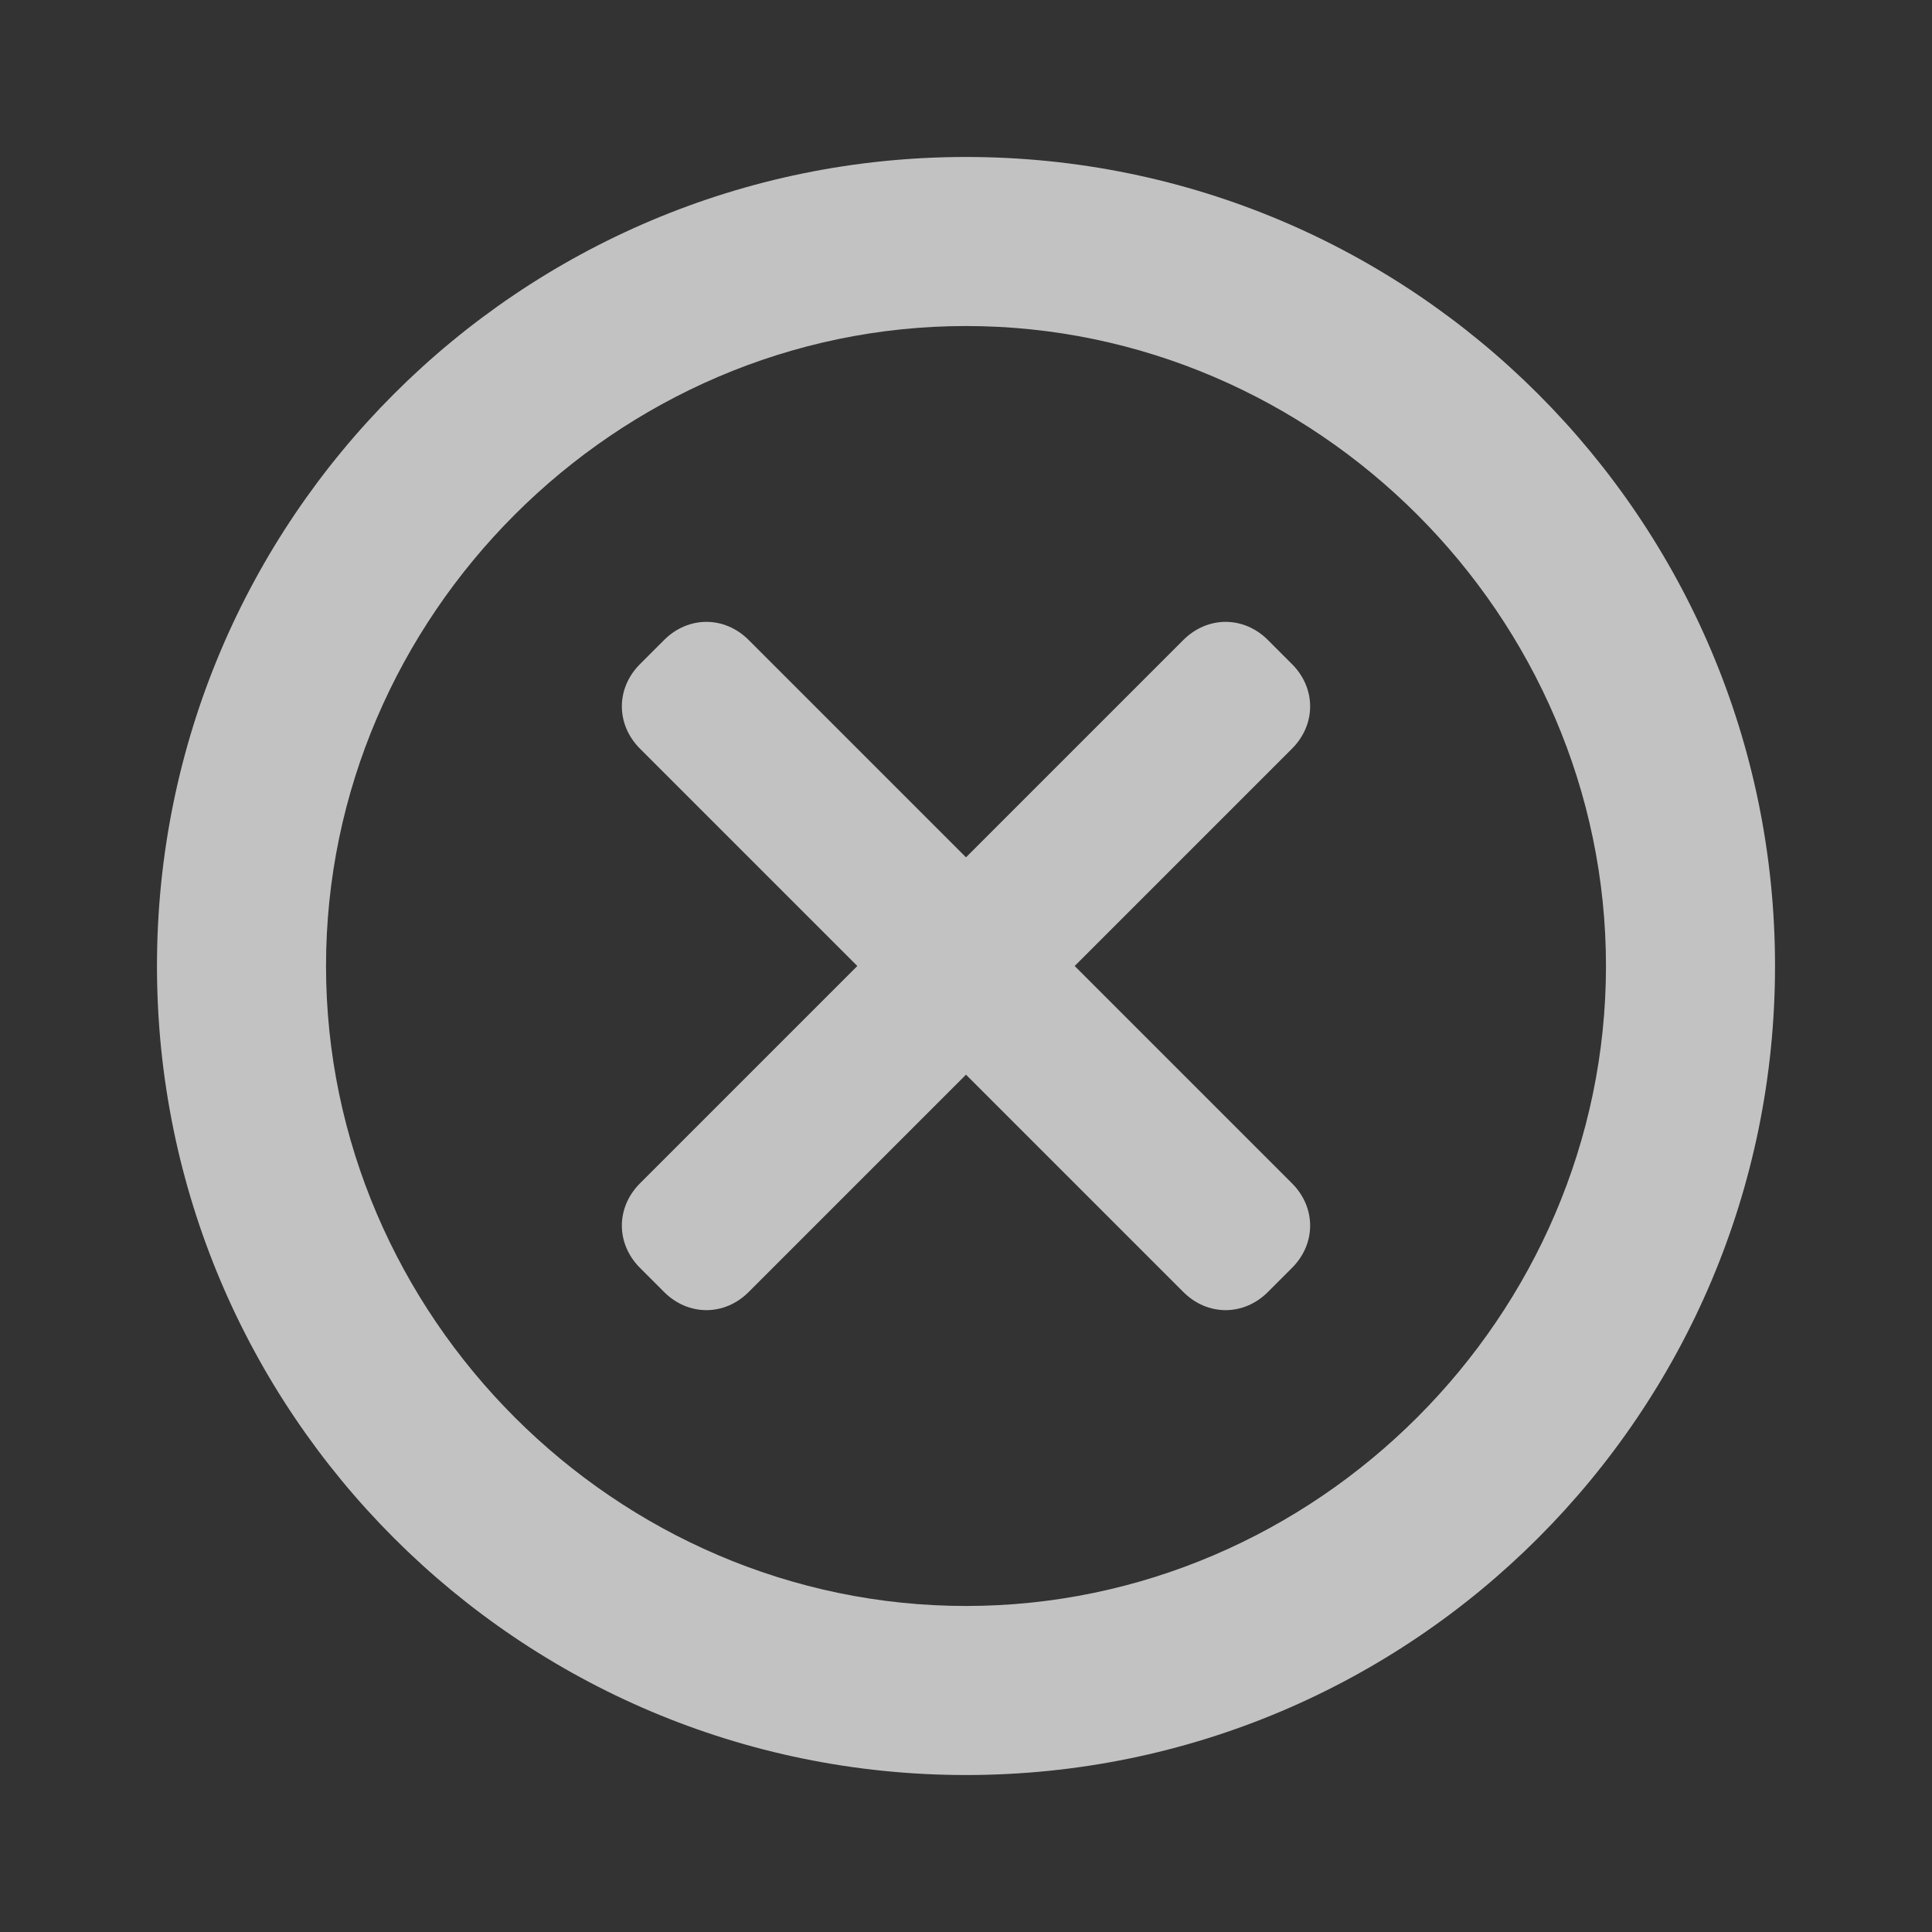 <?xml version="1.0" encoding="utf-8"?>
<!-- Generator: Adobe Illustrator 23.0.3, SVG Export Plug-In . SVG Version: 6.00 Build 0)  -->
<svg version="1.1" id="Ebene_1" xmlns="http://www.w3.org/2000/svg" xmlns:xlink="http://www.w3.org/1999/xlink" x="0px" y="0px"
	 viewBox="0 0 16 16" style="enable-background:new 0 0 16 16;" xml:space="preserve">
<rect x="0" y="0" width="16" height="16" fill="#333333" stroke="none"/>
<style type="text/css">
	.st0{fill-rule:evenodd;clip-rule:evenodd;fill:#FFFFFF;fill-opacity:0.7;}
</style>
<g>
	<path class="st0" d="M8,1.3c-3.7,0-6.7,3-6.7,6.7s3,6.7,6.7,6.7s6.7-3,6.7-6.7S11.7,1.3,8,1.3z M8,13.3c-2.9,0-5.3-2.4-5.3-5.3
		S5.1,2.7,8,2.7s5.3,2.4,5.3,5.3S10.9,13.3,8,13.3z"/>
	<path class="st0" d="M8.9,8l1.8-1.8c0.2-0.2,0.2-0.5,0-0.7l-0.2-0.2c-0.2-0.2-0.5-0.2-0.7,0L8,7.1L6.2,5.3C6,5.1,5.7,5.1,5.5,5.3
		L5.3,5.5C5.1,5.7,5.1,6,5.3,6.2L7.1,8L5.3,9.8c-0.2,0.2-0.2,0.5,0,0.7l0.2,0.2c0.2,0.2,0.5,0.2,0.7,0L8,8.9l1.8,1.8
		c0.2,0.2,0.5,0.2,0.7,0l0.2-0.2c0.2-0.2,0.2-0.5,0-0.7L8.9,8z"/>
</g>
</svg>
